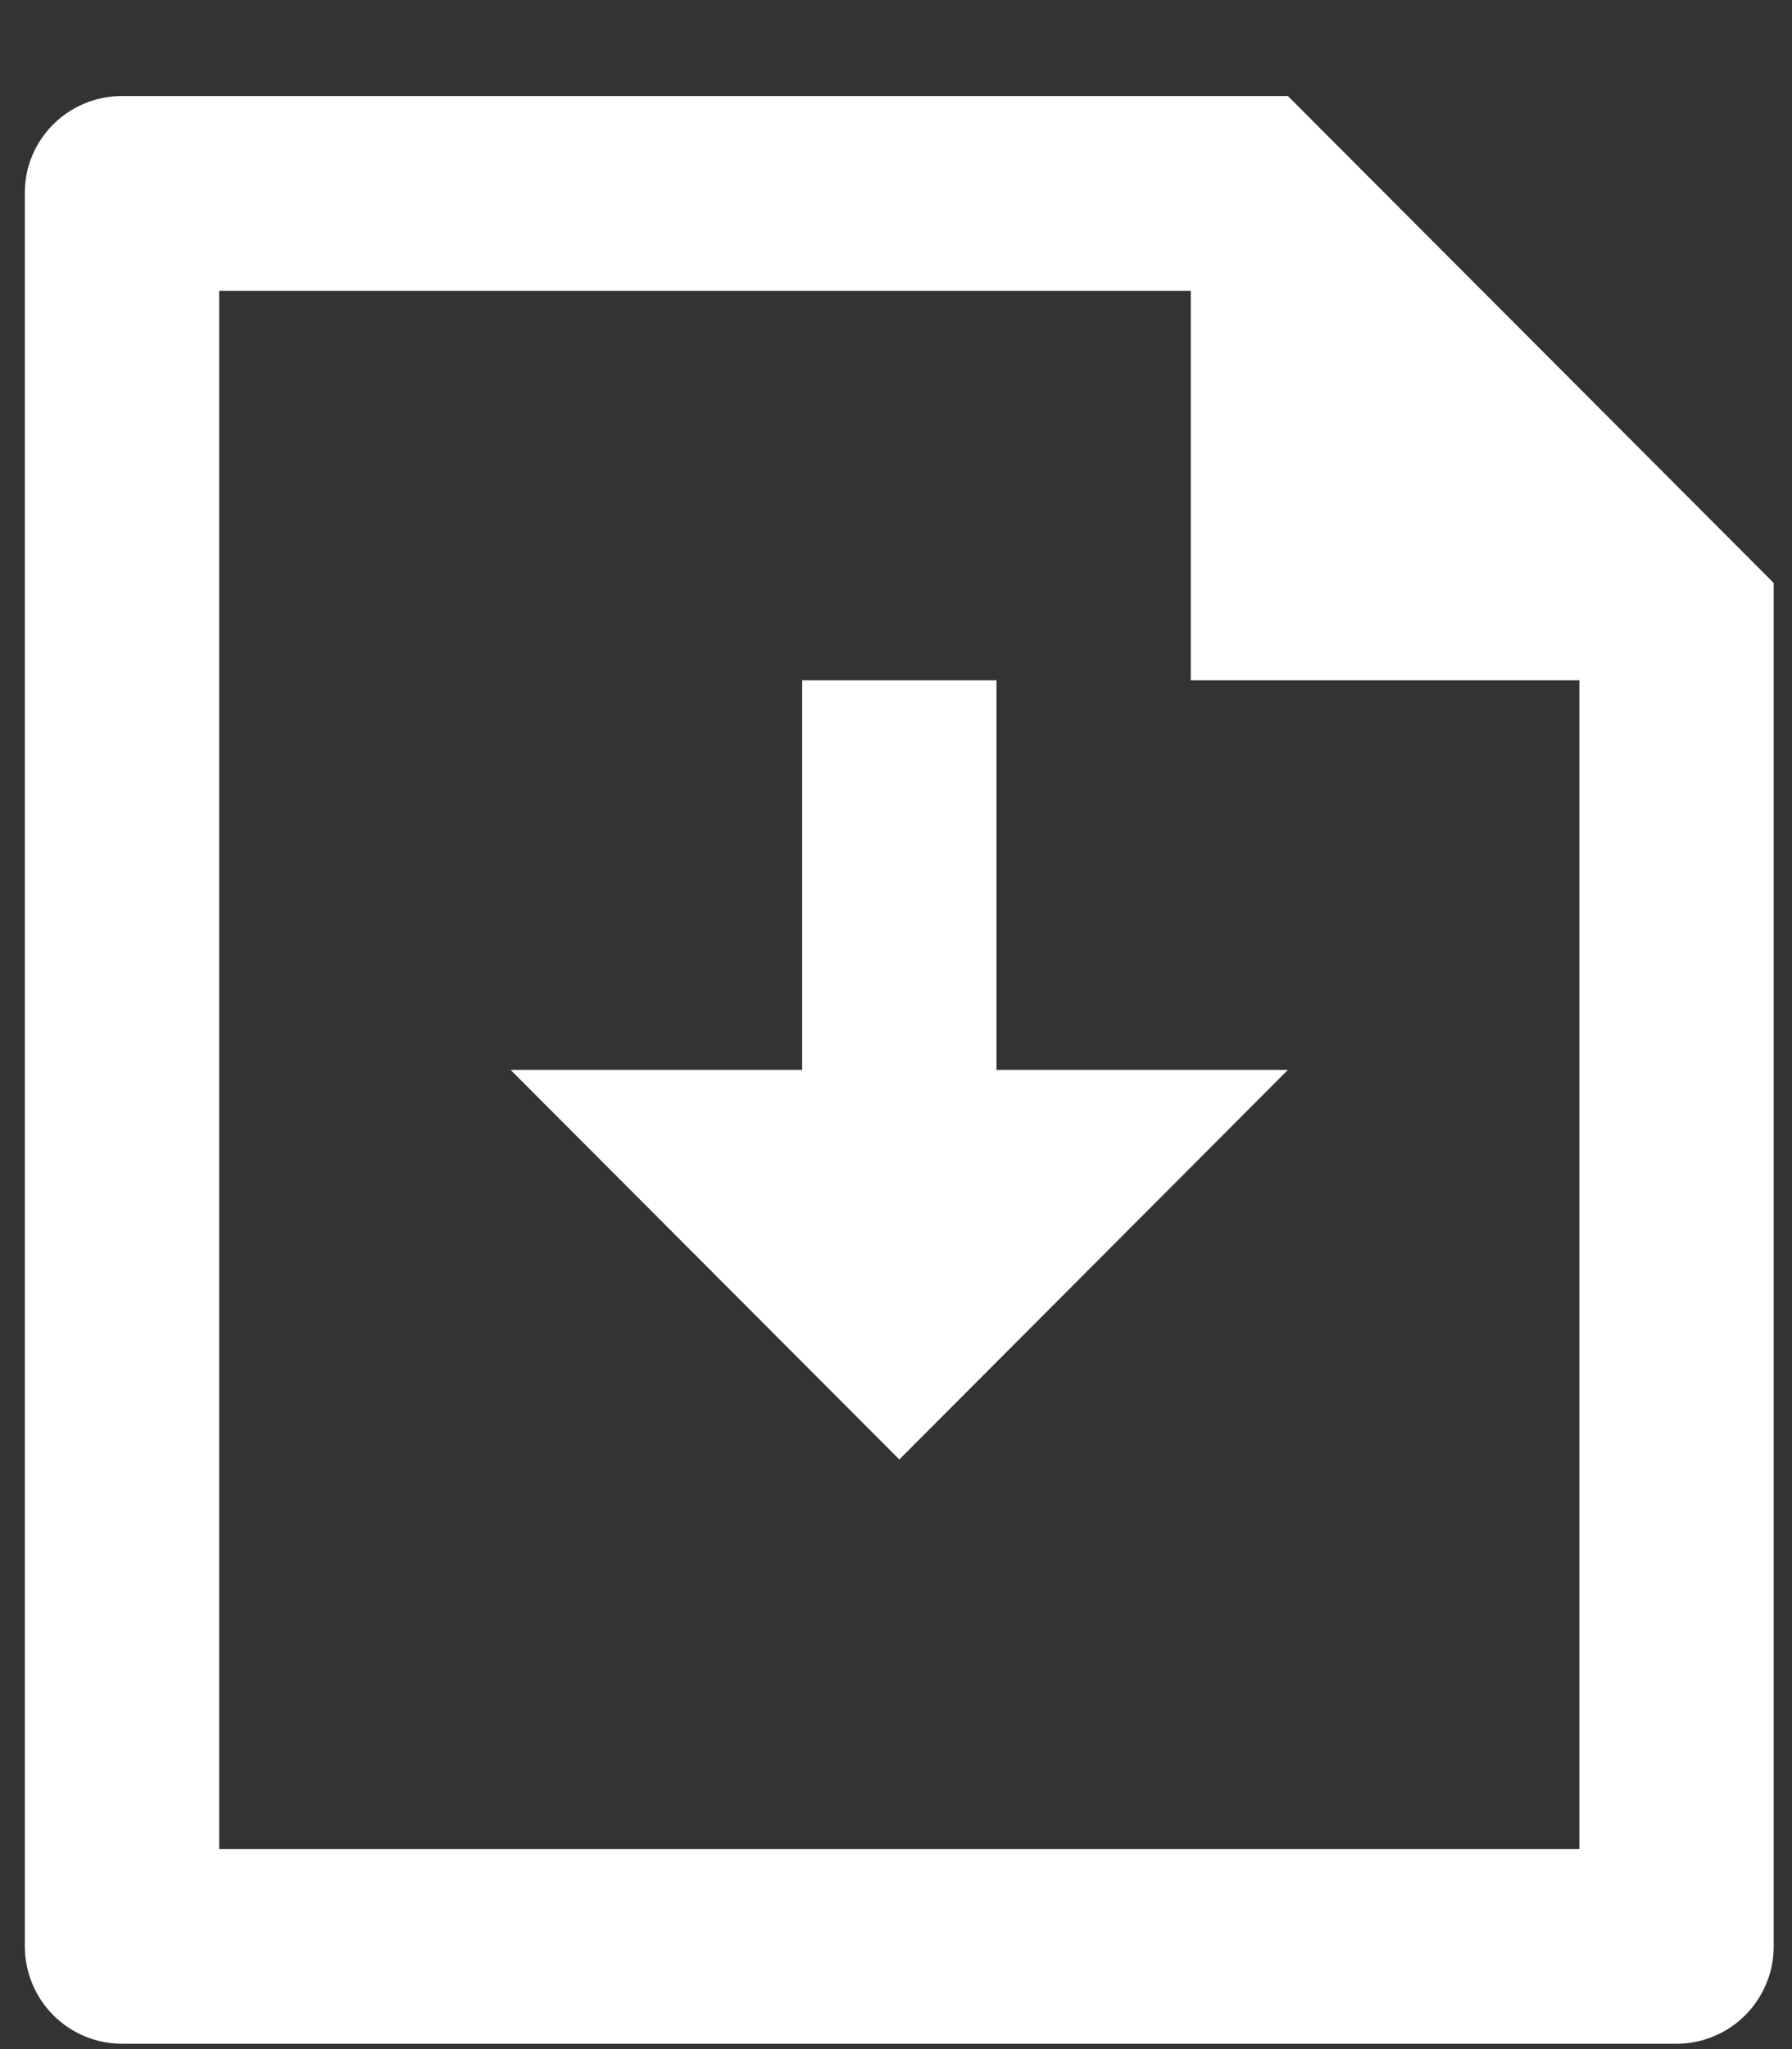 <svg width="14" height="16" viewBox="0 0 14 16" fill="none" xmlns="http://www.w3.org/2000/svg">
<rect x="0" y="0" width="14" height="16" fill="#333333" stroke="none"/>
<path d="M7.785 8.354H10.062L7.026 11.396L3.989 8.354H6.267V5.312H7.785V8.354ZM9.303 2.271H1.712V14.438H12.339V5.312H9.303V2.271ZM0.194 1.504C0.194 1.088 0.534 0.75 0.952 0.75H10.062L13.857 4.552V15.193C13.858 15.293 13.839 15.392 13.801 15.484C13.764 15.576 13.708 15.661 13.638 15.732C13.568 15.803 13.485 15.86 13.393 15.898C13.302 15.937 13.203 15.958 13.103 15.958H0.948C0.749 15.957 0.558 15.877 0.417 15.736C0.276 15.595 0.196 15.404 0.194 15.204V1.504Z" fill="white"/>
</svg>
